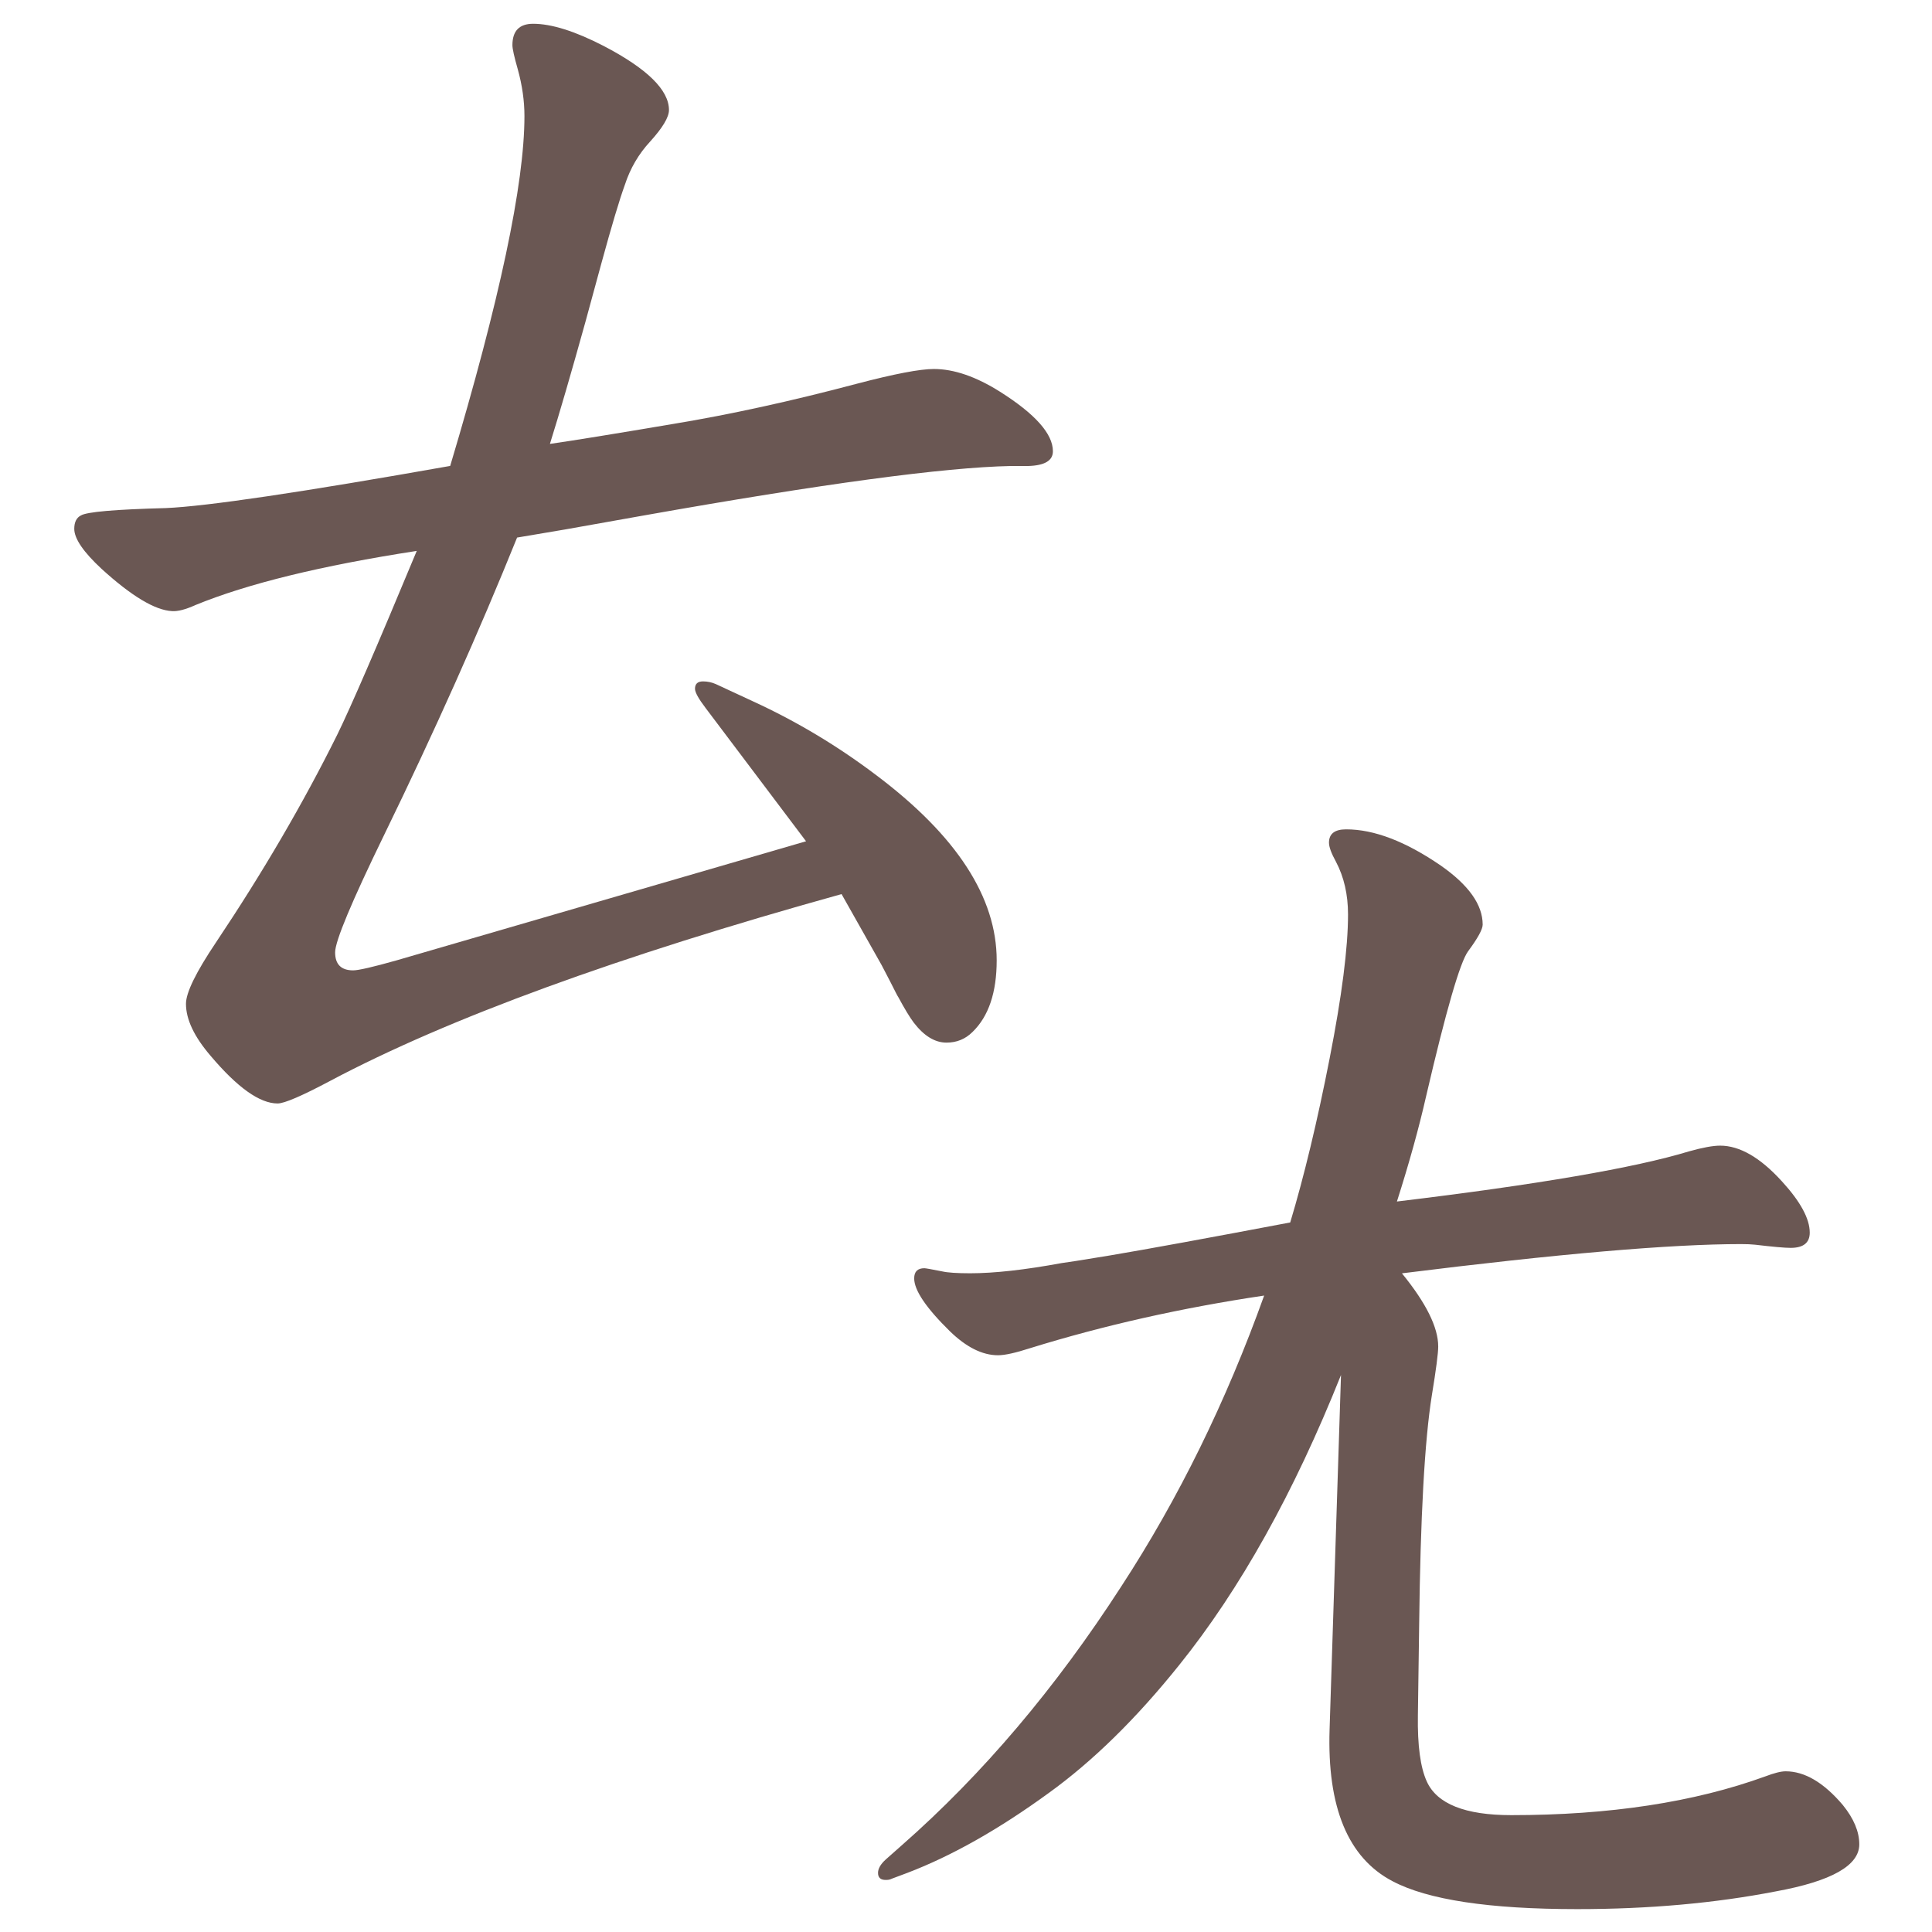 <?xml version="1.0" encoding="UTF-8" standalone="no"?>
<svg
   xmlns:dc="http://purl.org/dc/elements/1.1/"
   xmlns:cc="http://creativecommons.org/ns#"
   xmlns:rdf="http://www.w3.org/1999/02/22-rdf-syntax-ns#"
   xmlns:svg="http://www.w3.org/2000/svg"
   xmlns="http://www.w3.org/2000/svg"
   xmlns:sodipodi="http://sodipodi.sourceforge.net/DTD/sodipodi-0.dtd"
   xmlns:inkscape="http://www.inkscape.org/namespaces/inkscape"
   width="24mm"
   height="24mm"
   viewBox="0 0 24 24"
   version="1.1"
   id="svg822"
   inkscape:version="1.0.1 (3bc2e813f5, 2020-09-07)"
   sodipodi:docname="guileless_bopomofo_keyboard-et26-t-ang.svg">
  <defs
     id="defs816" />
  <sodipodi:namedview
     id="base"
     pagecolor="#ffffff"
     bordercolor="#666666"
     borderopacity="1.0"
     inkscape:pageopacity="0.0"
     inkscape:pageshadow="2"
     inkscape:zoom="0.35"
     inkscape:cx="-240.35995"
     inkscape:cy="-163.2171"
     inkscape:document-units="mm"
     inkscape:current-layer="layer1"
     inkscape:document-rotation="0"
     showgrid="false"
     inkscape:window-width="1920"
     inkscape:window-height="1049"
     inkscape:window-x="1"
     inkscape:window-y="0"
     inkscape:window-maximized="1" />
  <g
     inkscape:label="Layer 1"
     inkscape:groupmode="layer"
     id="layer1"
     transform="translate(-169.429,-191.351)">
    <g
       id="g798"
       transform="translate(-86.902,-45.143)">
      <rect
         style="fill:none;fill-opacity:0.6;stroke-width:0.068"
         id="rect233-5-7-5-9-6-8"
         width="24"
         height="24"
         x="256.33"
         y="236.494" />
      <g
         id="g3691-7"
         transform="matrix(0.479,0,0,0.479,232.574,216.494)">
        <rect
           style="fill:none;fill-opacity:0.6;stroke-width:0.083"
           id="rect233-6-9-3"
           width="29.229"
           height="29.229"
           x="49.599"
           y="41.757" />
        <path
           d="m 63.858,53.266 q 0.85,-0.121 3.209,-0.52 2.203,-0.364 4.753,-1.041 1.457,-0.382 1.995,-0.382 0.781,0 1.717,0.59 1.371,0.867 1.371,1.544 0,0.364 -0.642,0.382 h -0.451 q -2.585,0.052 -9.524,1.284 l -2.047,0.364 -1.232,0.208 q -1.492,3.695 -3.435,7.685 -1.284,2.637 -1.284,3.071 0,0.468 0.468,0.468 0.208,0 1.128,-0.26 l 10.617,-3.088 -2.602,-3.452 q -0.278,-0.364 -0.278,-0.503 0,-0.191 0.208,-0.191 0.173,0 0.33,0.069 l 0.972,0.451 q 1.7,0.781 3.209,1.926 3.105,2.342 3.105,4.788 0,1.249 -0.625,1.856 -0.278,0.278 -0.677,0.278 -0.451,0 -0.85,-0.52 -0.156,-0.208 -0.399,-0.659 -0.017,-0.017 -0.208,-0.399 -0.208,-0.399 -0.226,-0.434 L 71.422,64.941 q -8.674,2.411 -13.254,4.84 -1.11,0.59 -1.371,0.59 -0.694,0 -1.735,-1.232 -0.642,-0.746 -0.642,-1.353 0,-0.434 0.781,-1.596 1.822,-2.724 3.14,-5.378 0.52,-1.058 2.064,-4.771 -3.713,0.572 -5.742,1.405 -0.382,0.173 -0.607,0.156 -0.659,-0.035 -1.822,-1.093 -0.711,-0.659 -0.711,-1.041 0,-0.26 0.173,-0.347 0.226,-0.139 2.203,-0.191 1.596,-0.069 7.373,-1.093 1.926,-6.436 1.926,-9.073 0,-0.59 -0.173,-1.214 -0.139,-0.486 -0.139,-0.625 0,-0.555 0.538,-0.555 0.711,0 1.822,0.572 1.7,0.885 1.7,1.665 0,0.278 -0.486,0.815 -0.451,0.486 -0.659,1.128 -0.208,0.572 -0.607,2.03 l -0.416,1.527 q -0.555,1.995 -0.919,3.157 z"
           style="font-weight:bold;font-size:11.289px;line-height:1.25;font-family:MOESongUN;-inkscape-font-specification:'MOESongUN Bold';letter-spacing:0px;word-spacing:0px;fill:#6a5753;fill-opacity:1;stroke-width:0.833"
           id="path564-1-6" />
      </g>
      <g
         id="g4716-1"
         transform="matrix(0.479,0,0,0.479,222.909,82.061)">
        <rect
           style="fill:none;fill-opacity:0.6;stroke-width:0.083"
           id="rect233-3-6-7-0-2"
           width="29.229"
           height="29.229"
           x="90.655"
           y="343.304" />
        <path
           d="m 106.134,355.432 q 0.939,1.153 0.939,1.894 0,0.264 -0.165,1.268 -0.28,1.746 -0.329,5.946 l -0.033,2.355 q -0.018,1.169 0.231,1.713 0.395,0.873 2.191,0.873 3.821,0 6.588,-1.005 0.346,-0.132 0.527,-0.132 0.741,0 1.482,0.873 0.428,0.527 0.428,1.021 0,0.824 -2.158,1.219 -2.372,0.461 -5.155,0.461 -3.426,0 -4.793,-0.725 -1.729,-0.906 -1.631,-3.936 l 0.296,-9.191 q -1.828,4.579 -4.2,7.527 -1.664,2.075 -3.376,3.311 -1.944,1.416 -3.673,2.075 l -0.395,0.148 q -0.066,0.033 -0.132,0.033 -0.231,0.016 -0.231,-0.181 0,-0.165 0.198,-0.346 l 0.428,-0.379 q 3.129,-2.751 5.682,-6.704 2.224,-3.409 3.706,-7.544 -3.212,0.478 -6.078,1.367 -0.56,0.181 -0.824,0.181 -0.609,0 -1.252,-0.626 -0.922,-0.906 -0.922,-1.367 0,-0.264 0.264,-0.264 0.049,0 0.461,0.082 0.214,0.049 0.725,0.049 0.939,0 2.372,-0.264 0.148,-0.016 1.252,-0.198 1.466,-0.247 4.678,-0.856 0.544,-1.812 1.021,-4.249 0.478,-2.438 0.478,-3.739 0,-0.774 -0.313,-1.367 -0.181,-0.329 -0.181,-0.494 0,-0.346 0.445,-0.346 1.087,0 2.454,0.939 1.087,0.758 1.087,1.532 0,0.181 -0.379,0.692 -0.313,0.428 -1.087,3.755 -0.28,1.235 -0.758,2.734 5.468,-0.659 7.576,-1.301 0.527,-0.148 0.807,-0.148 0.758,0 1.598,0.922 0.725,0.791 0.725,1.334 0,0.395 -0.494,0.395 -0.231,0 -0.922,-0.082 -0.148,-0.016 -0.362,-0.016 -2.734,0 -8.795,0.758 z"
           style="font-weight:bold;font-size:11.289px;line-height:1.25;font-family:MOESongUN;-inkscape-font-specification:'MOESongUN Bold';letter-spacing:0px;word-spacing:0px;fill:#6a5753;fill-opacity:1;stroke-width:0.791"
           id="path622-5-9" />
      </g>
    </g>
  </g>
</svg>
